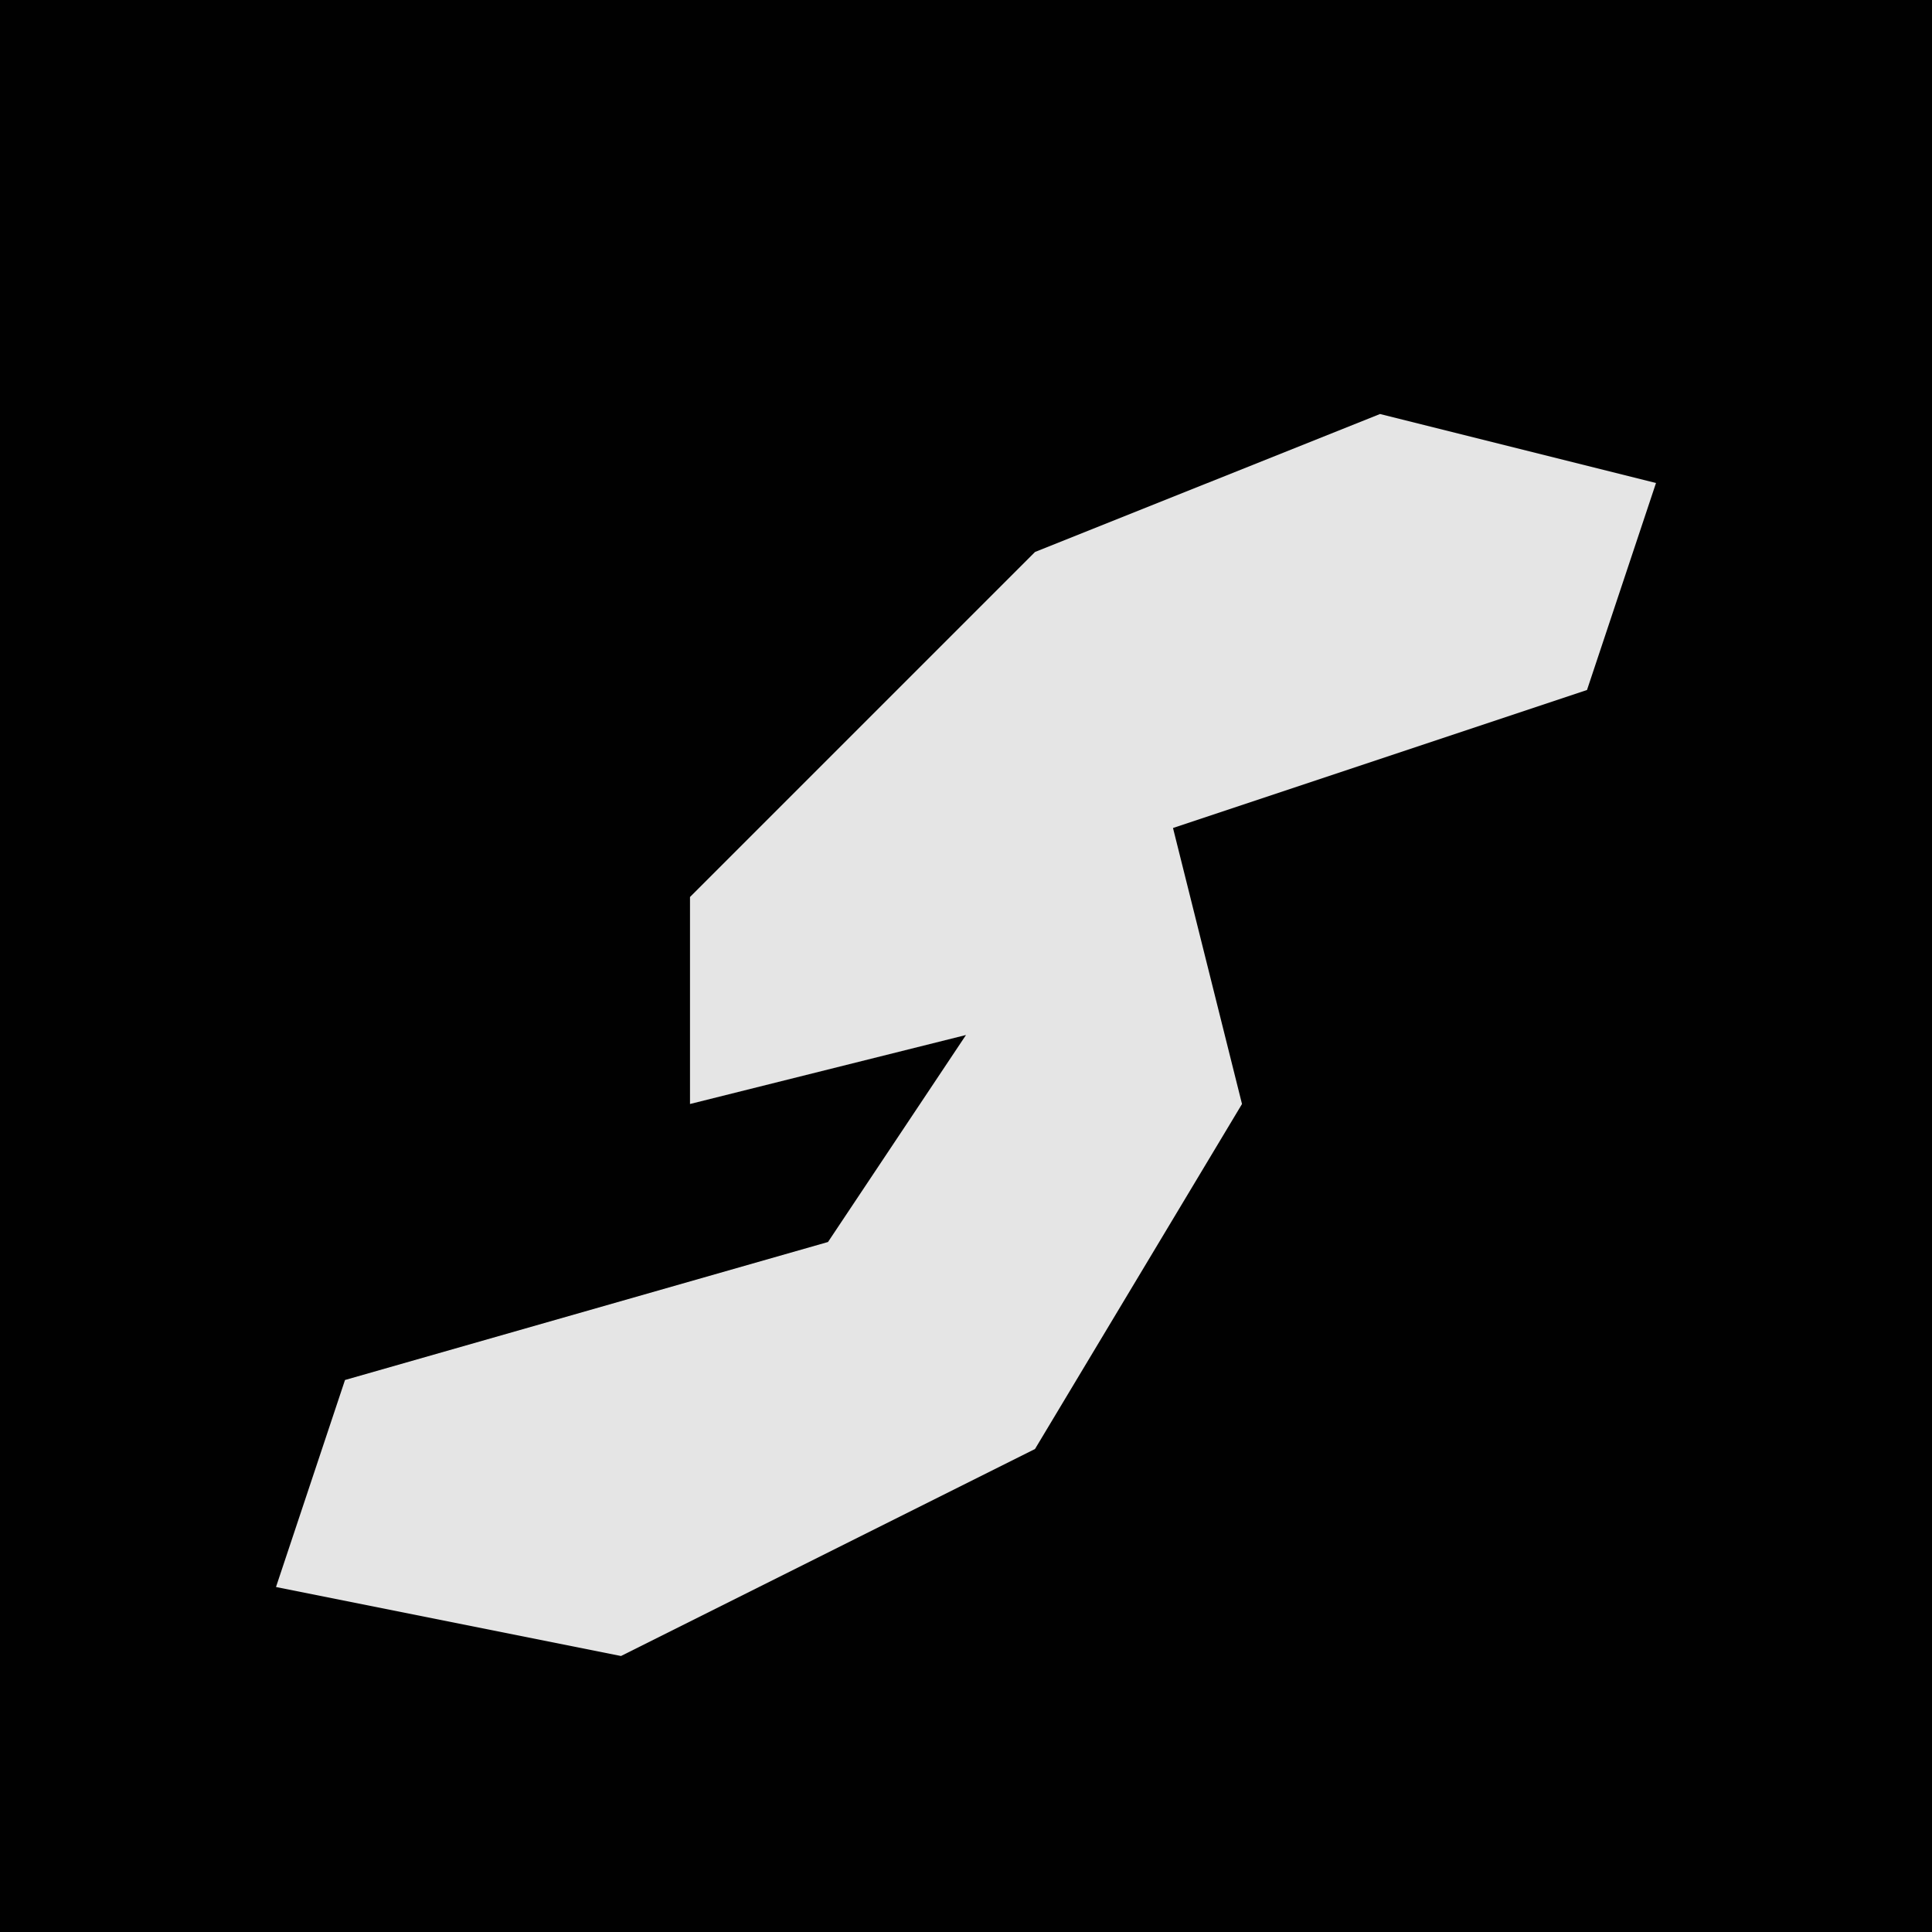 <?xml version="1.0" encoding="UTF-8"?>
<svg version="1.1" xmlns="http://www.w3.org/2000/svg" width="28" height="28">
<path d="M0,0 L28,0 L28,28 L0,28 Z " fill="#010101" transform="translate(0,0)"/>
<path d="M0,0 L4,1 L3,4 L-3,6 L-2,10 L-5,15 L-11,18 L-16,17 L-15,14 L-8,12 L-6,9 L-10,10 L-10,7 L-5,2 Z " fill="#E5E5E5" transform="translate(20,6)"/>
</svg>
